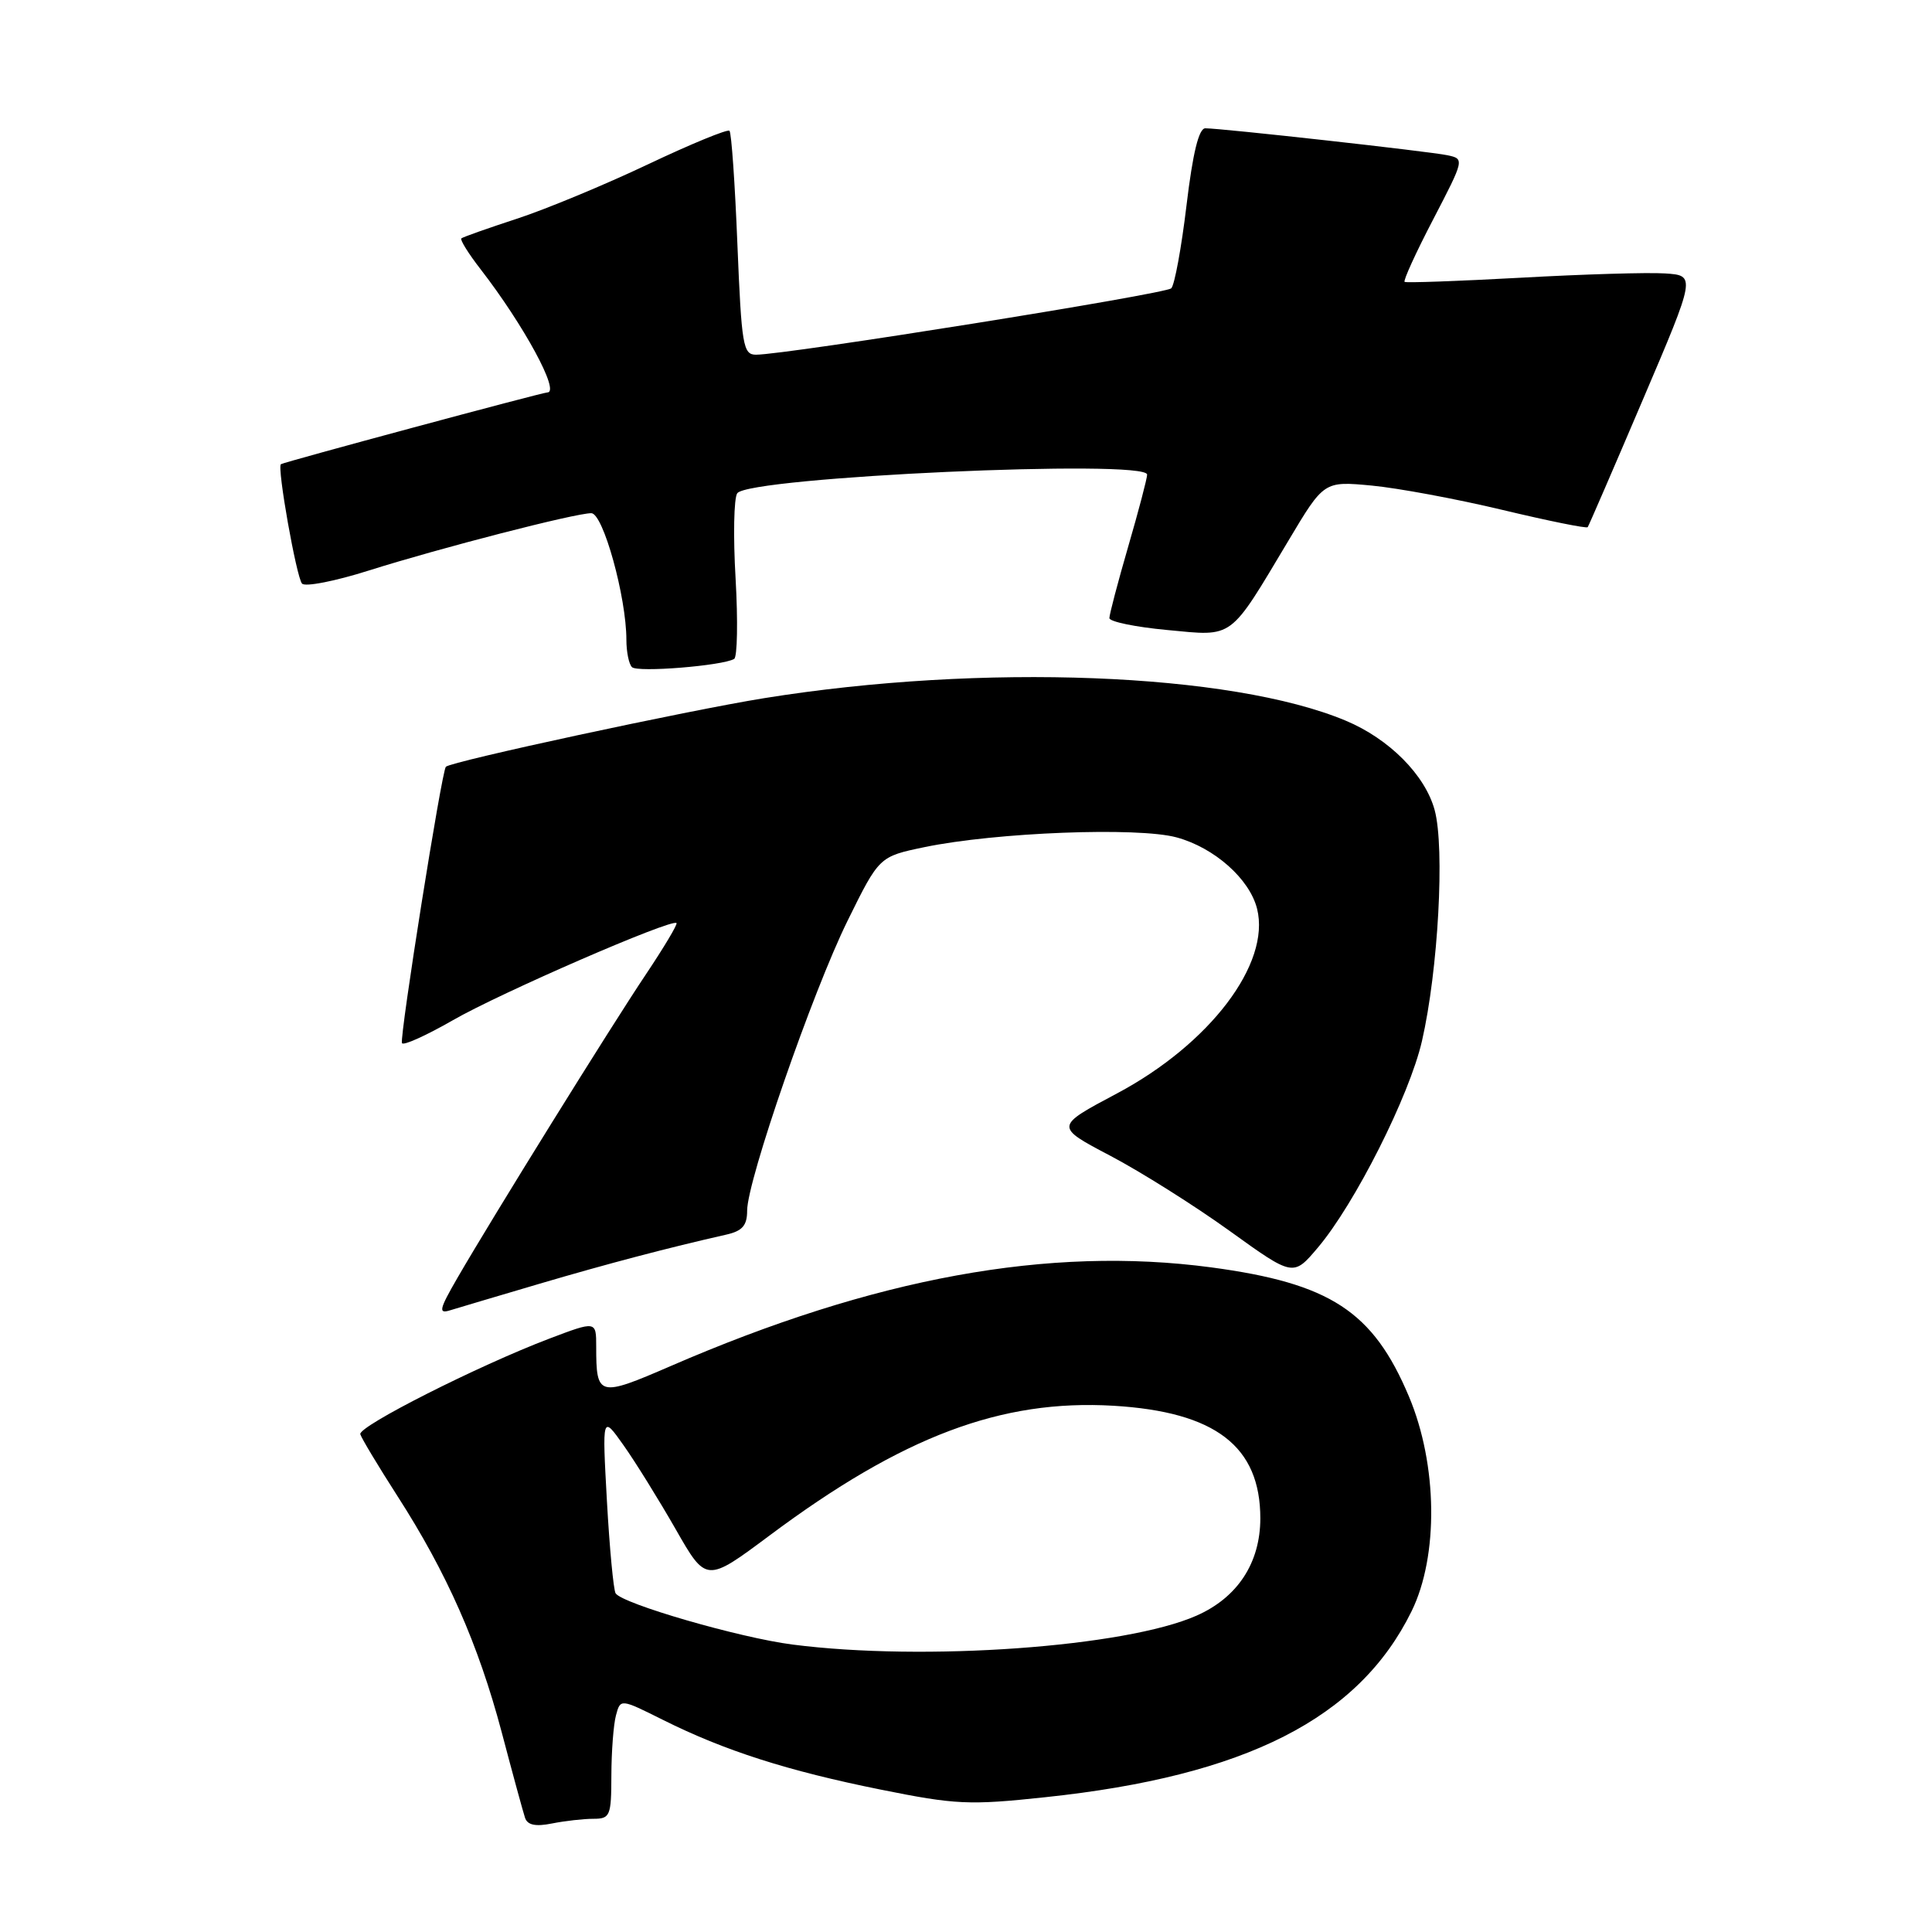 <?xml version="1.0" encoding="UTF-8" standalone="no"?>
<!DOCTYPE svg PUBLIC "-//W3C//DTD SVG 1.1//EN" "http://www.w3.org/Graphics/SVG/1.1/DTD/svg11.dtd" >
<svg xmlns="http://www.w3.org/2000/svg" xmlns:xlink="http://www.w3.org/1999/xlink" version="1.1" viewBox="0 0 256 256">
 <g >
 <path fill="currentColor"
d=" M 78.62 241.00 C 80.85 241.00 81.00 240.63 81.01 235.25 C 81.02 232.09 81.29 228.51 81.62 227.29 C 82.21 225.08 82.21 225.08 87.86 227.90 C 96.00 231.97 104.37 234.65 116.69 237.13 C 126.61 239.13 128.41 239.22 138.50 238.14 C 165.06 235.33 180.06 227.71 187.04 213.50 C 190.64 206.17 190.49 194.06 186.69 185.04 C 181.93 173.74 176.27 170.05 160.47 167.93 C 139.00 165.07 115.88 169.29 88.82 181.03 C 79.31 185.15 79.00 185.07 79.00 178.43 C 79.00 175.02 79.00 175.02 72.75 177.39 C 63.32 180.98 47.47 188.99 47.74 190.04 C 47.88 190.54 50.09 194.23 52.66 198.23 C 59.21 208.41 63.38 217.86 66.47 229.50 C 67.92 235.00 69.32 240.12 69.57 240.87 C 69.89 241.83 70.96 242.06 73.14 241.62 C 74.85 241.28 77.32 241.00 78.62 241.00 Z  M 71.50 170.10 C 80.53 167.44 88.56 165.33 96.25 163.59 C 98.37 163.11 99.00 162.38 99.00 160.42 C 99.00 156.44 107.67 131.41 112.31 122.00 C 116.50 113.50 116.50 113.50 122.50 112.25 C 131.94 110.29 150.78 109.56 155.91 110.96 C 160.91 112.32 165.58 116.46 166.57 120.42 C 168.39 127.69 160.31 138.34 148.00 144.89 C 139.75 149.27 139.75 149.27 147.13 153.15 C 151.18 155.28 158.29 159.76 162.93 163.10 C 171.36 169.17 171.36 169.17 174.61 165.33 C 179.51 159.55 186.76 145.18 188.42 137.93 C 190.57 128.57 191.46 112.35 190.10 107.34 C 188.84 102.69 184.06 97.89 178.31 95.49 C 163.11 89.13 130.17 87.86 101.26 92.51 C 91.12 94.14 59.80 100.89 59.08 101.60 C 58.53 102.14 52.95 137.28 53.26 138.21 C 53.39 138.61 56.42 137.24 60.00 135.19 C 66.28 131.57 89.02 121.69 89.64 122.31 C 89.81 122.47 87.97 125.54 85.57 129.13 C 80.95 136.02 65.34 161.16 60.60 169.35 C 58.19 173.52 58.06 174.12 59.65 173.62 C 60.67 173.31 66.00 171.72 71.50 170.10 Z  M 97.28 87.31 C 97.70 87.06 97.79 82.27 97.47 76.67 C 97.14 71.08 97.24 65.99 97.69 65.36 C 99.21 63.20 152.00 60.80 152.00 62.89 C 152.00 63.38 150.88 67.66 149.50 72.40 C 148.12 77.15 147.00 81.42 147.00 81.90 C 147.00 82.37 150.45 83.09 154.67 83.48 C 163.57 84.32 162.80 84.89 170.73 71.63 C 175.43 63.75 175.43 63.75 181.75 64.34 C 185.23 64.67 193.04 66.12 199.10 67.57 C 205.17 69.02 210.24 70.05 210.38 69.85 C 210.52 69.66 213.80 62.08 217.67 53.00 C 224.71 36.50 224.71 36.50 220.61 36.23 C 218.35 36.08 209.75 36.34 201.50 36.80 C 193.25 37.25 186.33 37.50 186.12 37.35 C 185.91 37.20 187.61 33.47 189.91 29.06 C 194.04 21.11 194.06 21.05 191.79 20.57 C 189.37 20.06 161.87 17.00 159.71 17.00 C 158.85 17.00 158.05 20.26 157.22 27.20 C 156.55 32.81 155.64 37.76 155.20 38.20 C 154.44 38.96 104.17 47.00 100.17 47.00 C 98.46 47.00 98.26 45.78 97.71 32.39 C 97.39 24.36 96.92 17.58 96.66 17.33 C 96.41 17.08 91.54 19.08 85.85 21.78 C 80.16 24.48 72.35 27.72 68.50 28.98 C 64.65 30.24 61.33 31.41 61.13 31.59 C 60.93 31.76 62.08 33.62 63.70 35.70 C 69.42 43.10 74.25 52.00 72.53 52.00 C 71.87 52.00 37.56 61.24 37.22 61.51 C 36.69 61.92 39.28 76.49 40.02 77.33 C 40.43 77.79 44.41 77.01 48.86 75.60 C 58.36 72.60 76.21 68.00 78.35 68.00 C 79.92 68.00 83.00 79.13 83.00 84.78 C 83.00 86.37 83.33 88.00 83.74 88.40 C 84.46 89.13 95.75 88.22 97.28 87.31 Z  M 105.00 217.91 C 97.98 217.01 82.43 212.50 81.57 211.12 C 81.29 210.66 80.77 205.15 80.42 198.89 C 79.79 187.50 79.79 187.50 82.62 191.50 C 84.18 193.70 87.28 198.70 89.52 202.61 C 93.58 209.72 93.58 209.72 102.00 203.44 C 119.60 190.31 132.67 185.39 147.55 186.27 C 161.06 187.08 167.00 191.64 167.00 201.20 C 166.99 207.09 163.99 211.68 158.55 214.08 C 149.12 218.25 122.46 220.16 105.00 217.91 Z "/>
</g>
</svg>